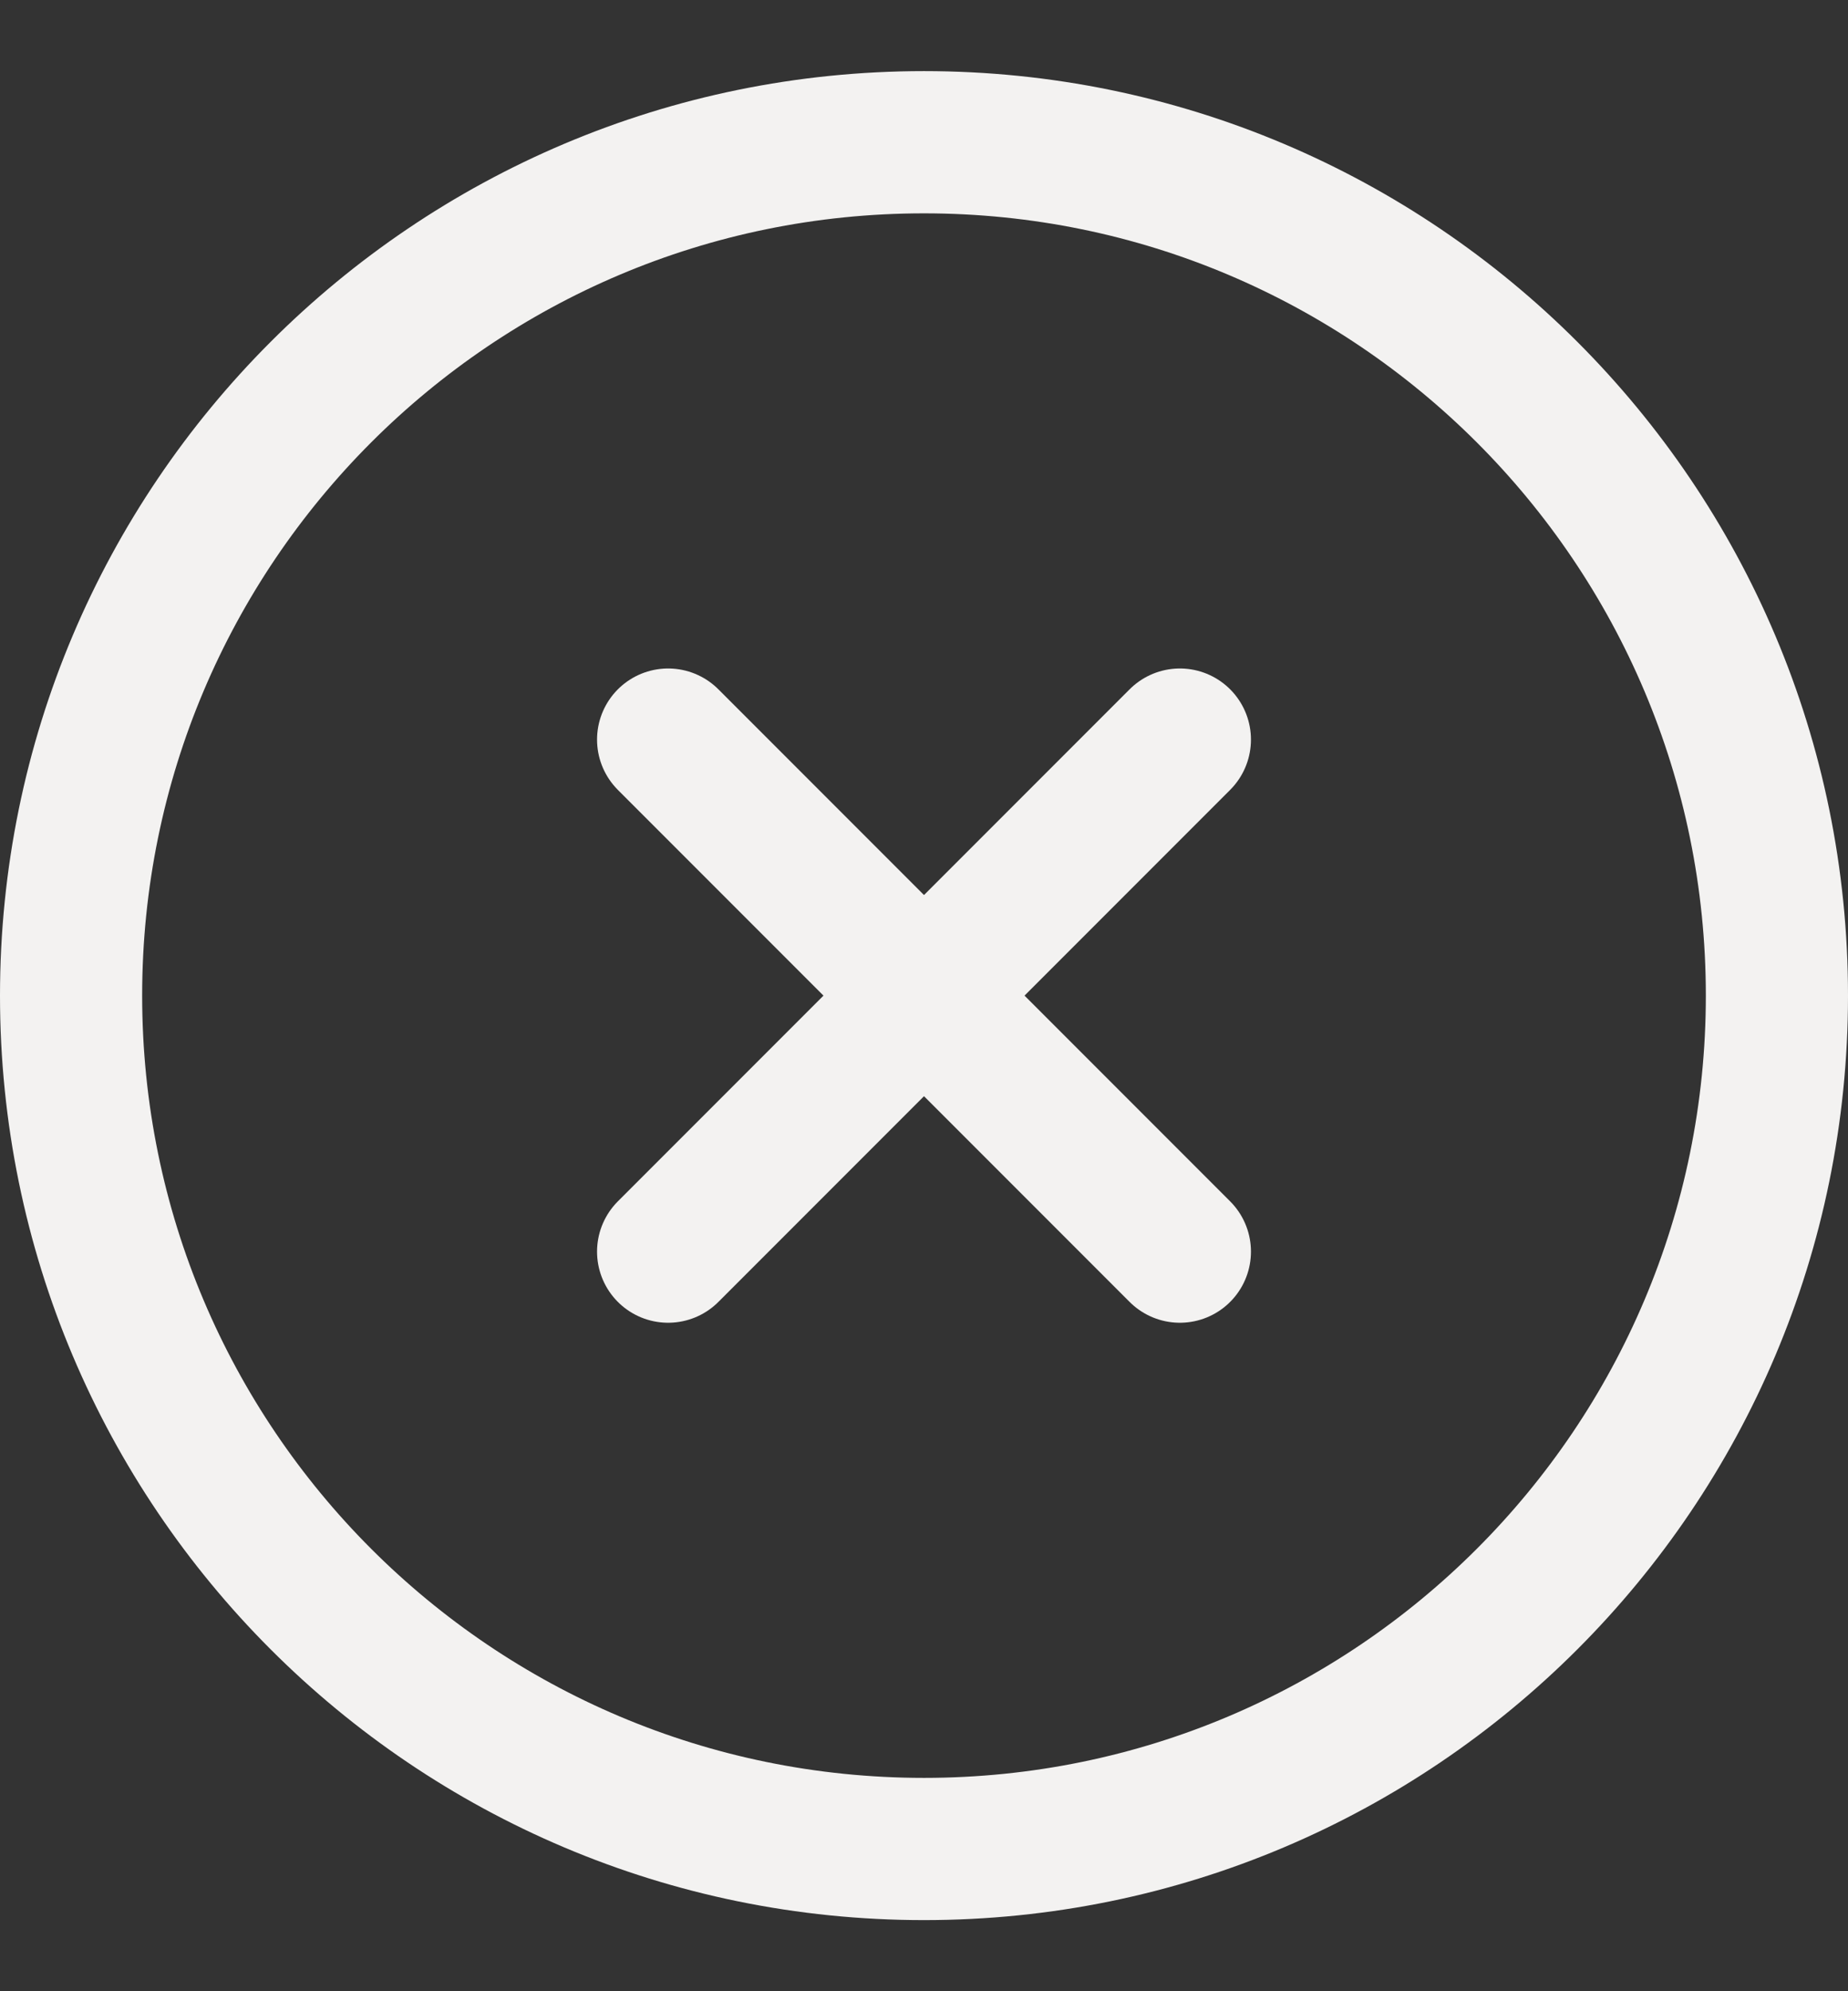 <svg
  width="13"
  height="14"
  viewBox="0 0 13 14"
  fill="none"
  xmlns="http://www.w3.org/2000/svg"
>
<rect x="0" y="0" width="13" height="14" fill="#333333" stroke="none"/>
<path
    d="M6.5 13C9.814 13 12.5 10.314 12.5 7C12.5 3.686 9.814 1 6.5 1C3.186 1 0.5 3.686 0.5 7C0.5 10.314 3.186 13 6.5 13Z"
    stroke="#F3F2F1"
    stroke-linecap="round"
    stroke-linejoin="round"
  />
<path
    d="M8.3 5.2L4.7 8.8M4.7 5.2L8.3 8.8"
    stroke="#F3F2F1"
    stroke-linecap="round"
    stroke-linejoin="round"
  />
</svg>
